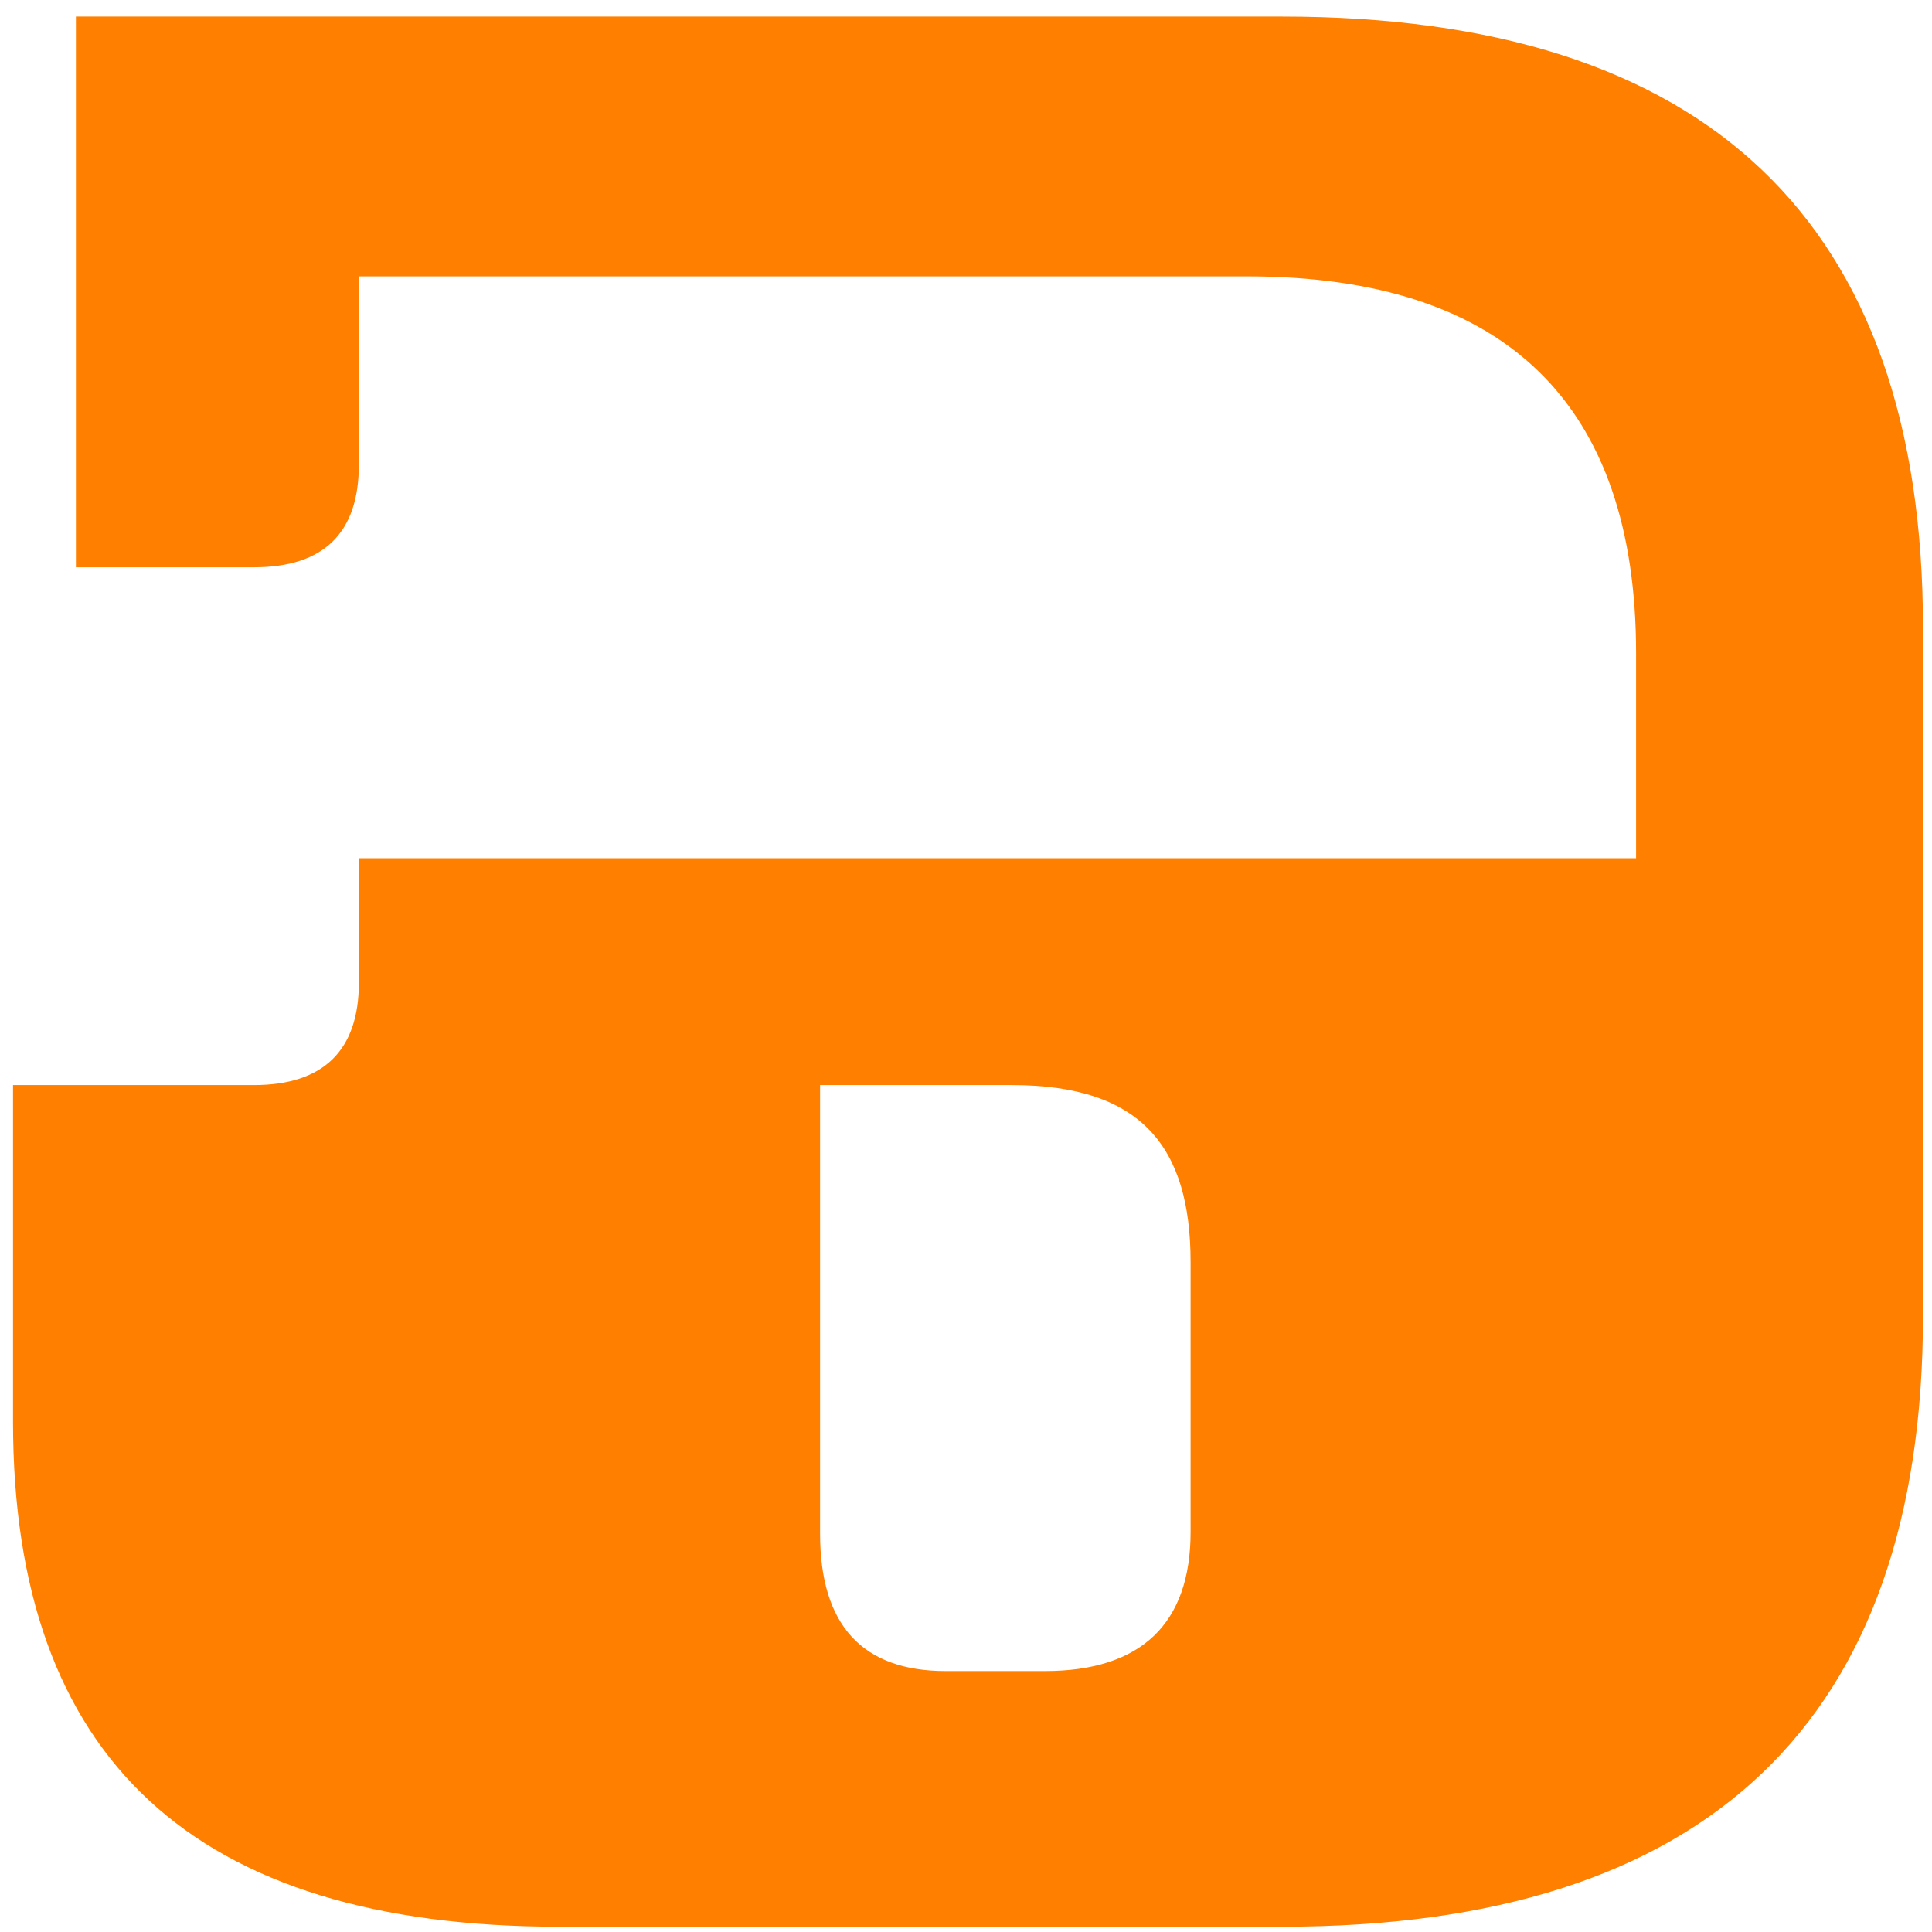 <?xml version="1.0" encoding="UTF-8"?>
<svg width="128" height="128" version="1.1" viewBox="0 0 154.08 154.08" xml:space="preserve" xmlns="http://www.w3.org/2000/svg"><g transform="matrix(2.048 0 0 -1.907 -573.12 154.97)" fill="#ff7f00"><g transform="scale(.1)" fill="#ff7f00"><path d="m2828 805.72v-230.32h69.31c27.25 0 40.87 14.426 40.87 42.879v78.789h345.86c101.01 0 151.51-53.668 151.51-157.63v-85.7h-497.37l0.01-52.015c0-28.313-13.75-42.871-40.87-42.871h-93.81v-140.79c0-140.79 70.4-211.19 212.72-211.19h281.59c165.27 0 249.45 85.699 249.45 255.57v287.7c0 169.87-84.18 255.57-249.45 255.57zm289.79-446.87h74.76c50.36 0 69.52-25.856 69.52-74.098v-112.79c0-38.305-19.21-58.168-56.76-58.168h-38.57c-32.53 0-48.95 19.25-48.95 57.465v187.59" fill="#ff7f00"/></g></g><path transform="scale(1.204)" d="m40.838 107.03c-6.944-1.045-12.207-4.572-14.826-9.935-2.272-4.653-2.423-5.674-2.598-17.494l-0.158-10.665 6.133-0.118c4.689-0.09 6.32-0.242 6.929-0.645 1.406-0.931 1.856-2.467 1.856-6.332v-3.571h55.234l-0.165-7.336c-0.141-6.253-0.278-7.683-0.927-9.688-1.494-4.611-4.492-7.725-8.887-9.231-2.264-0.776-2.623-0.789-23.953-0.891l-21.655-0.104v10.975l-2.062 2.309-9.606 0.232v-25.184l29.257 0.11c29.004 0.109 29.281 0.116 32.085 0.897 8.215 2.288 13.435 7.091 16.12 14.833 1.536 4.431 1.731 7.596 1.731 28.205 0 20.608-0.194 23.774-1.731 28.205-2.669 7.697-7.937 12.535-16.14 14.822-2.738 0.763-3.328 0.785-23.668 0.854-11.473 0.039-21.809-0.072-22.968-0.246zm30.302-11.888c1.626-0.95 2.658-2.66 2.933-4.862 0.13-1.042 0.175-5.131 0.1-9.086-0.121-6.349-0.222-7.377-0.869-8.782-1.507-3.272-3.023-3.853-10.116-3.874l-5.215-0.016v11.679c0 12.67 0.107 13.49 1.924 14.68 1.47 0.963 2.966 1.202 6.648 1.063 2.567-0.097 3.739-0.302 4.595-0.802z" fill="none" stroke-width=".354"/><path transform="scale(1.204)" d="m40.118 106.9c-7.073-1.342-11.891-4.826-14.463-10.458-1.908-4.178-2.072-5.412-2.241-16.871l-0.158-10.695 5.25-0.002c5.862-0.002 7.385-0.287 8.634-1.616 0.786-0.836 0.867-1.247 0.976-4.95l0.119-4.038h55.181l-0.175-7.336c-0.198-8.284-0.652-10.439-2.903-13.766-2.079-3.074-5.437-5.055-9.737-5.746-1.403-0.226-10.18-0.37-22.539-0.372l-20.241-0.003v10.949l-2.062 2.309-9.606 0.232v-25.187l58.867 0.219 3.172 0.988c4.539 1.413 7.078 2.87 9.948 5.707 3.707 3.665 5.728 7.993 6.693 14.33 0.739 4.857 0.739 40.751 0 45.608-1.645 10.806-7.373 17.488-17.339 20.228-2.749 0.756-3.418 0.78-23.865 0.86-16.296 0.064-21.594-0.024-23.511-0.388zm31.111-11.83c2.712-1.535 3.167-3.734 2.95-14.27-0.131-6.382-0.194-6.912-1.014-8.55-1.595-3.186-3.041-3.707-10.332-3.719l-4.861-0.008 0.02 11.579c0.014 8.015 0.15 11.95 0.442 12.783 0.533 1.521 1.925 2.563 3.862 2.891 2.387 0.404 7.717-0.017 8.933-0.705z" fill="none"/></svg>

